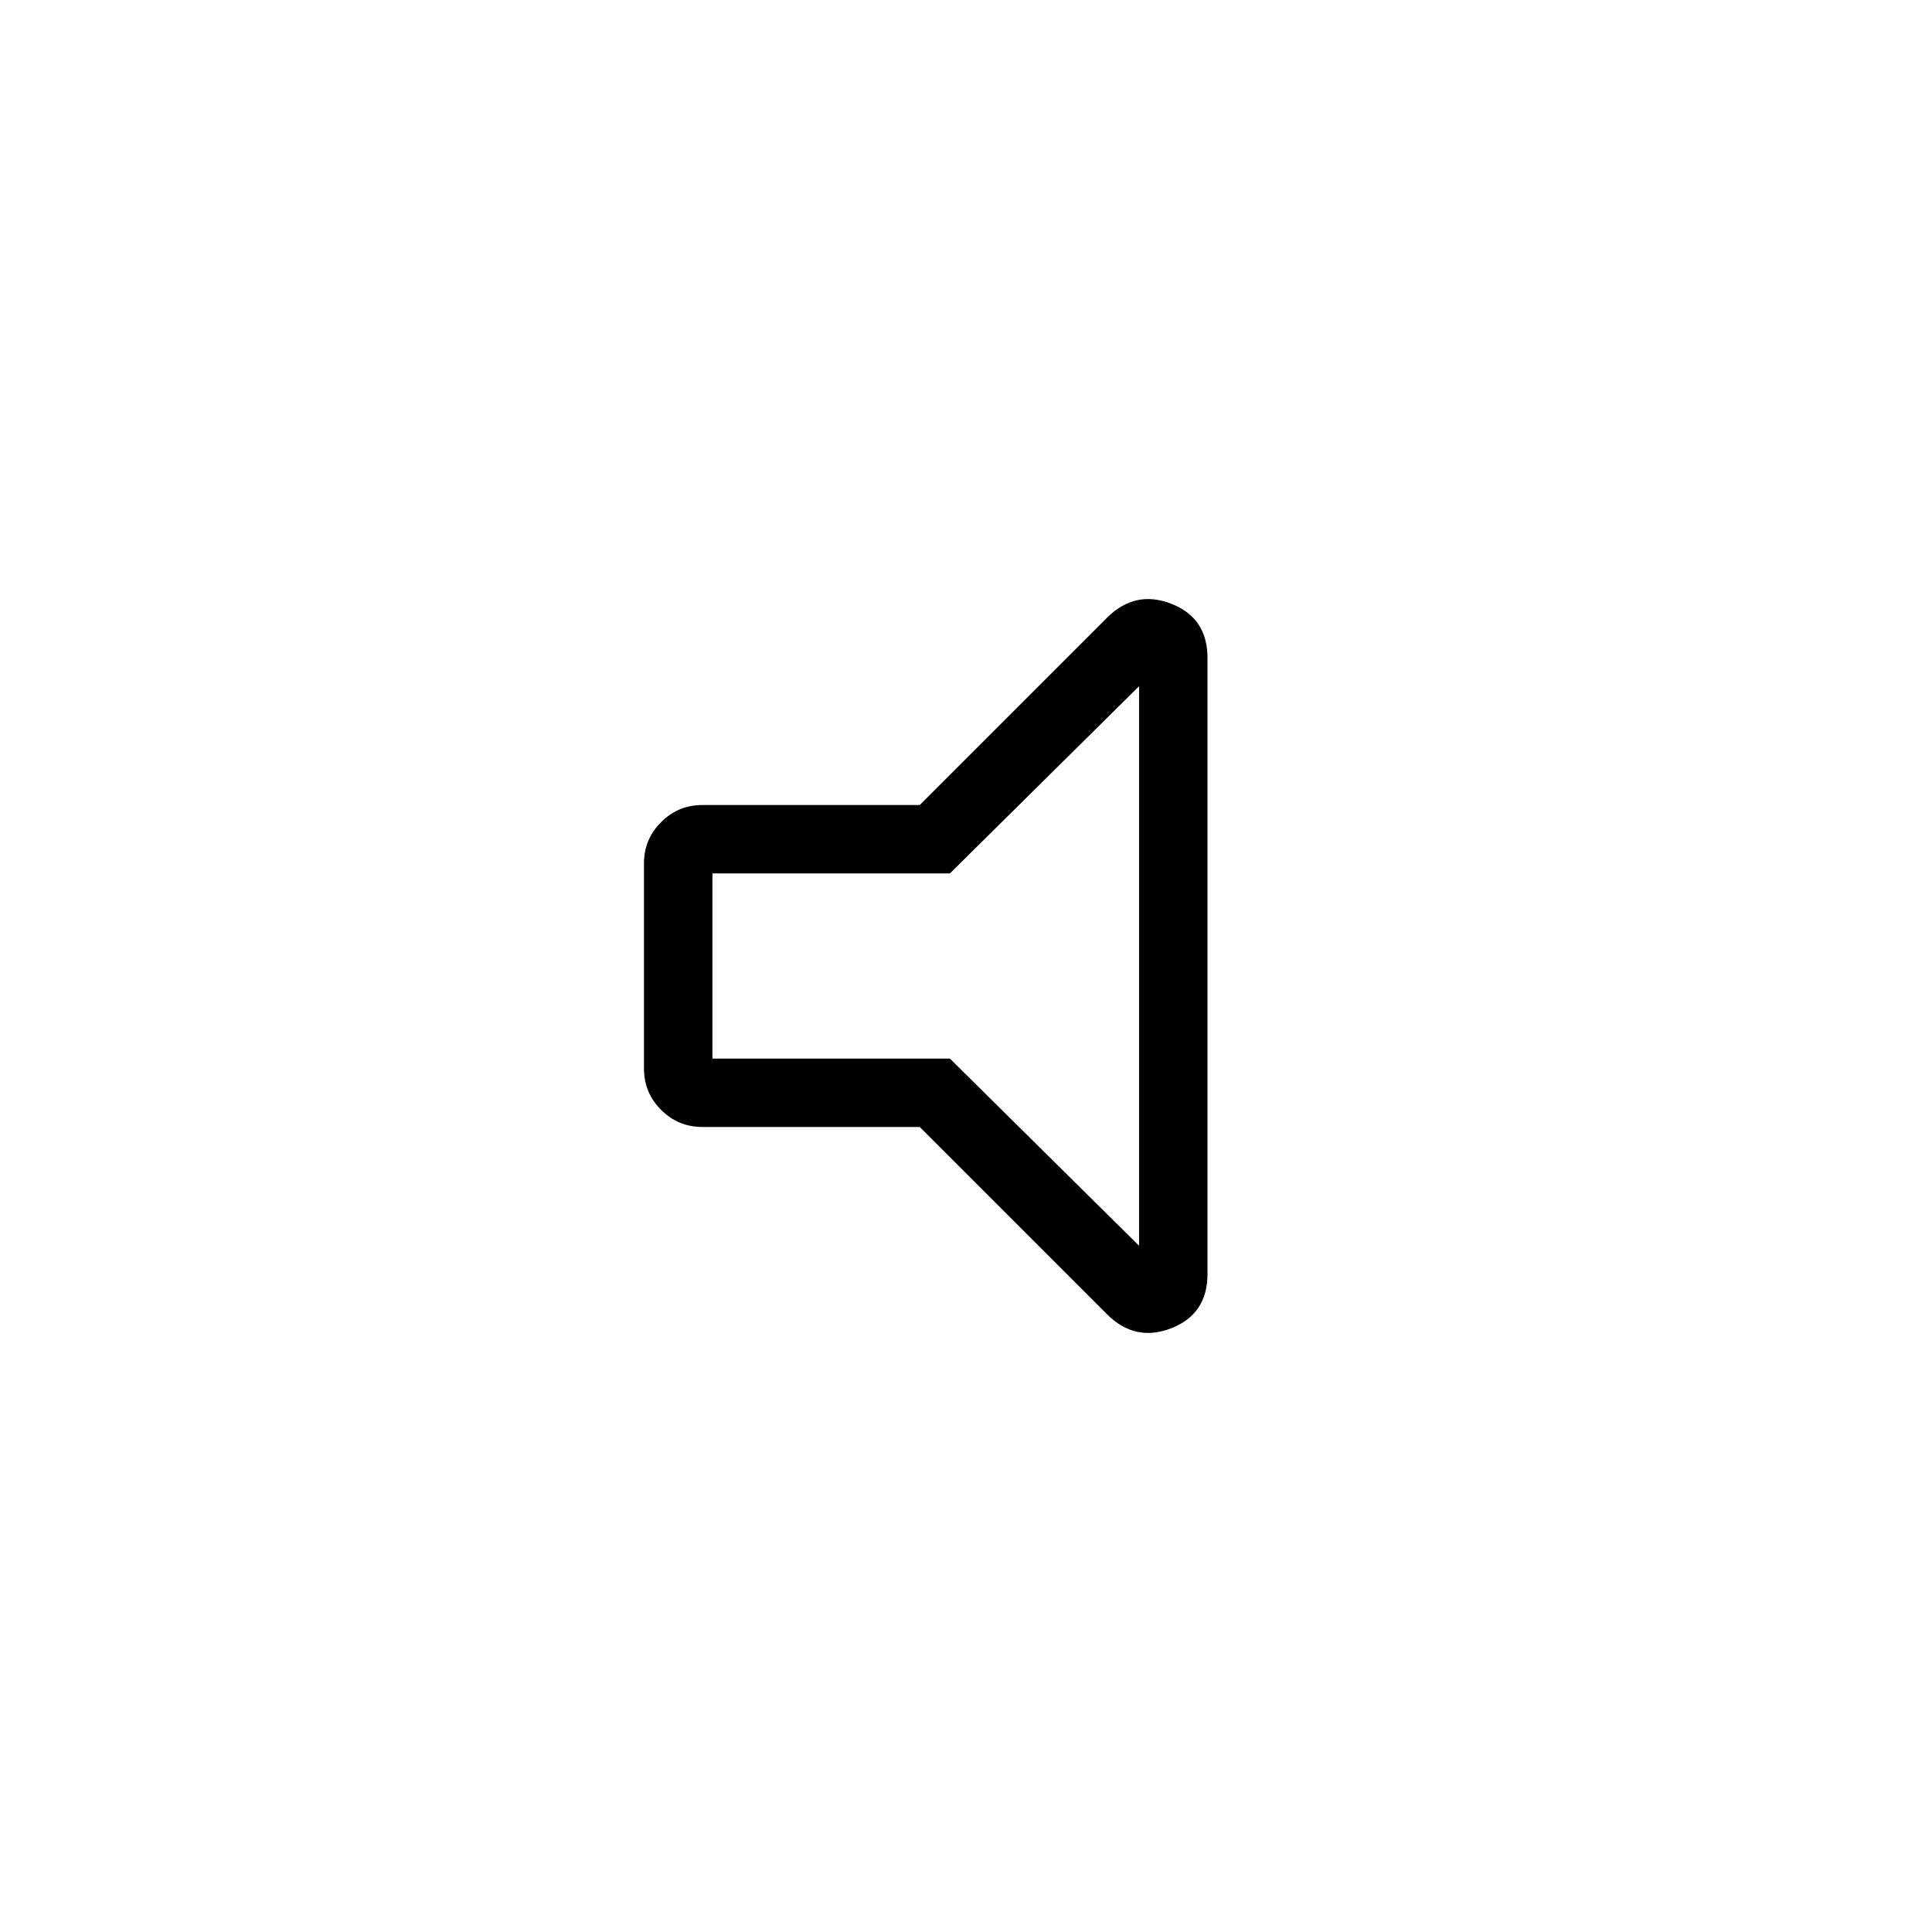 <svg xmlns="http://www.w3.org/2000/svg" height="40" width="40"><path d="M14.542 23.333Q14.042 23.333 13.688 22.979Q13.333 22.625 13.333 22.125V17.875Q13.333 17.375 13.688 17.021Q14.042 16.667 14.542 16.667H19.042L22.917 12.792Q23.5 12.208 24.25 12.5Q25 12.792 25 13.625V26.375Q25 27.208 24.25 27.5Q23.5 27.792 22.917 27.208L19.042 23.333ZM23.583 14.208 19.667 18.083H14.75V21.917H19.667L23.583 25.792ZM19.167 20Z"/></svg>